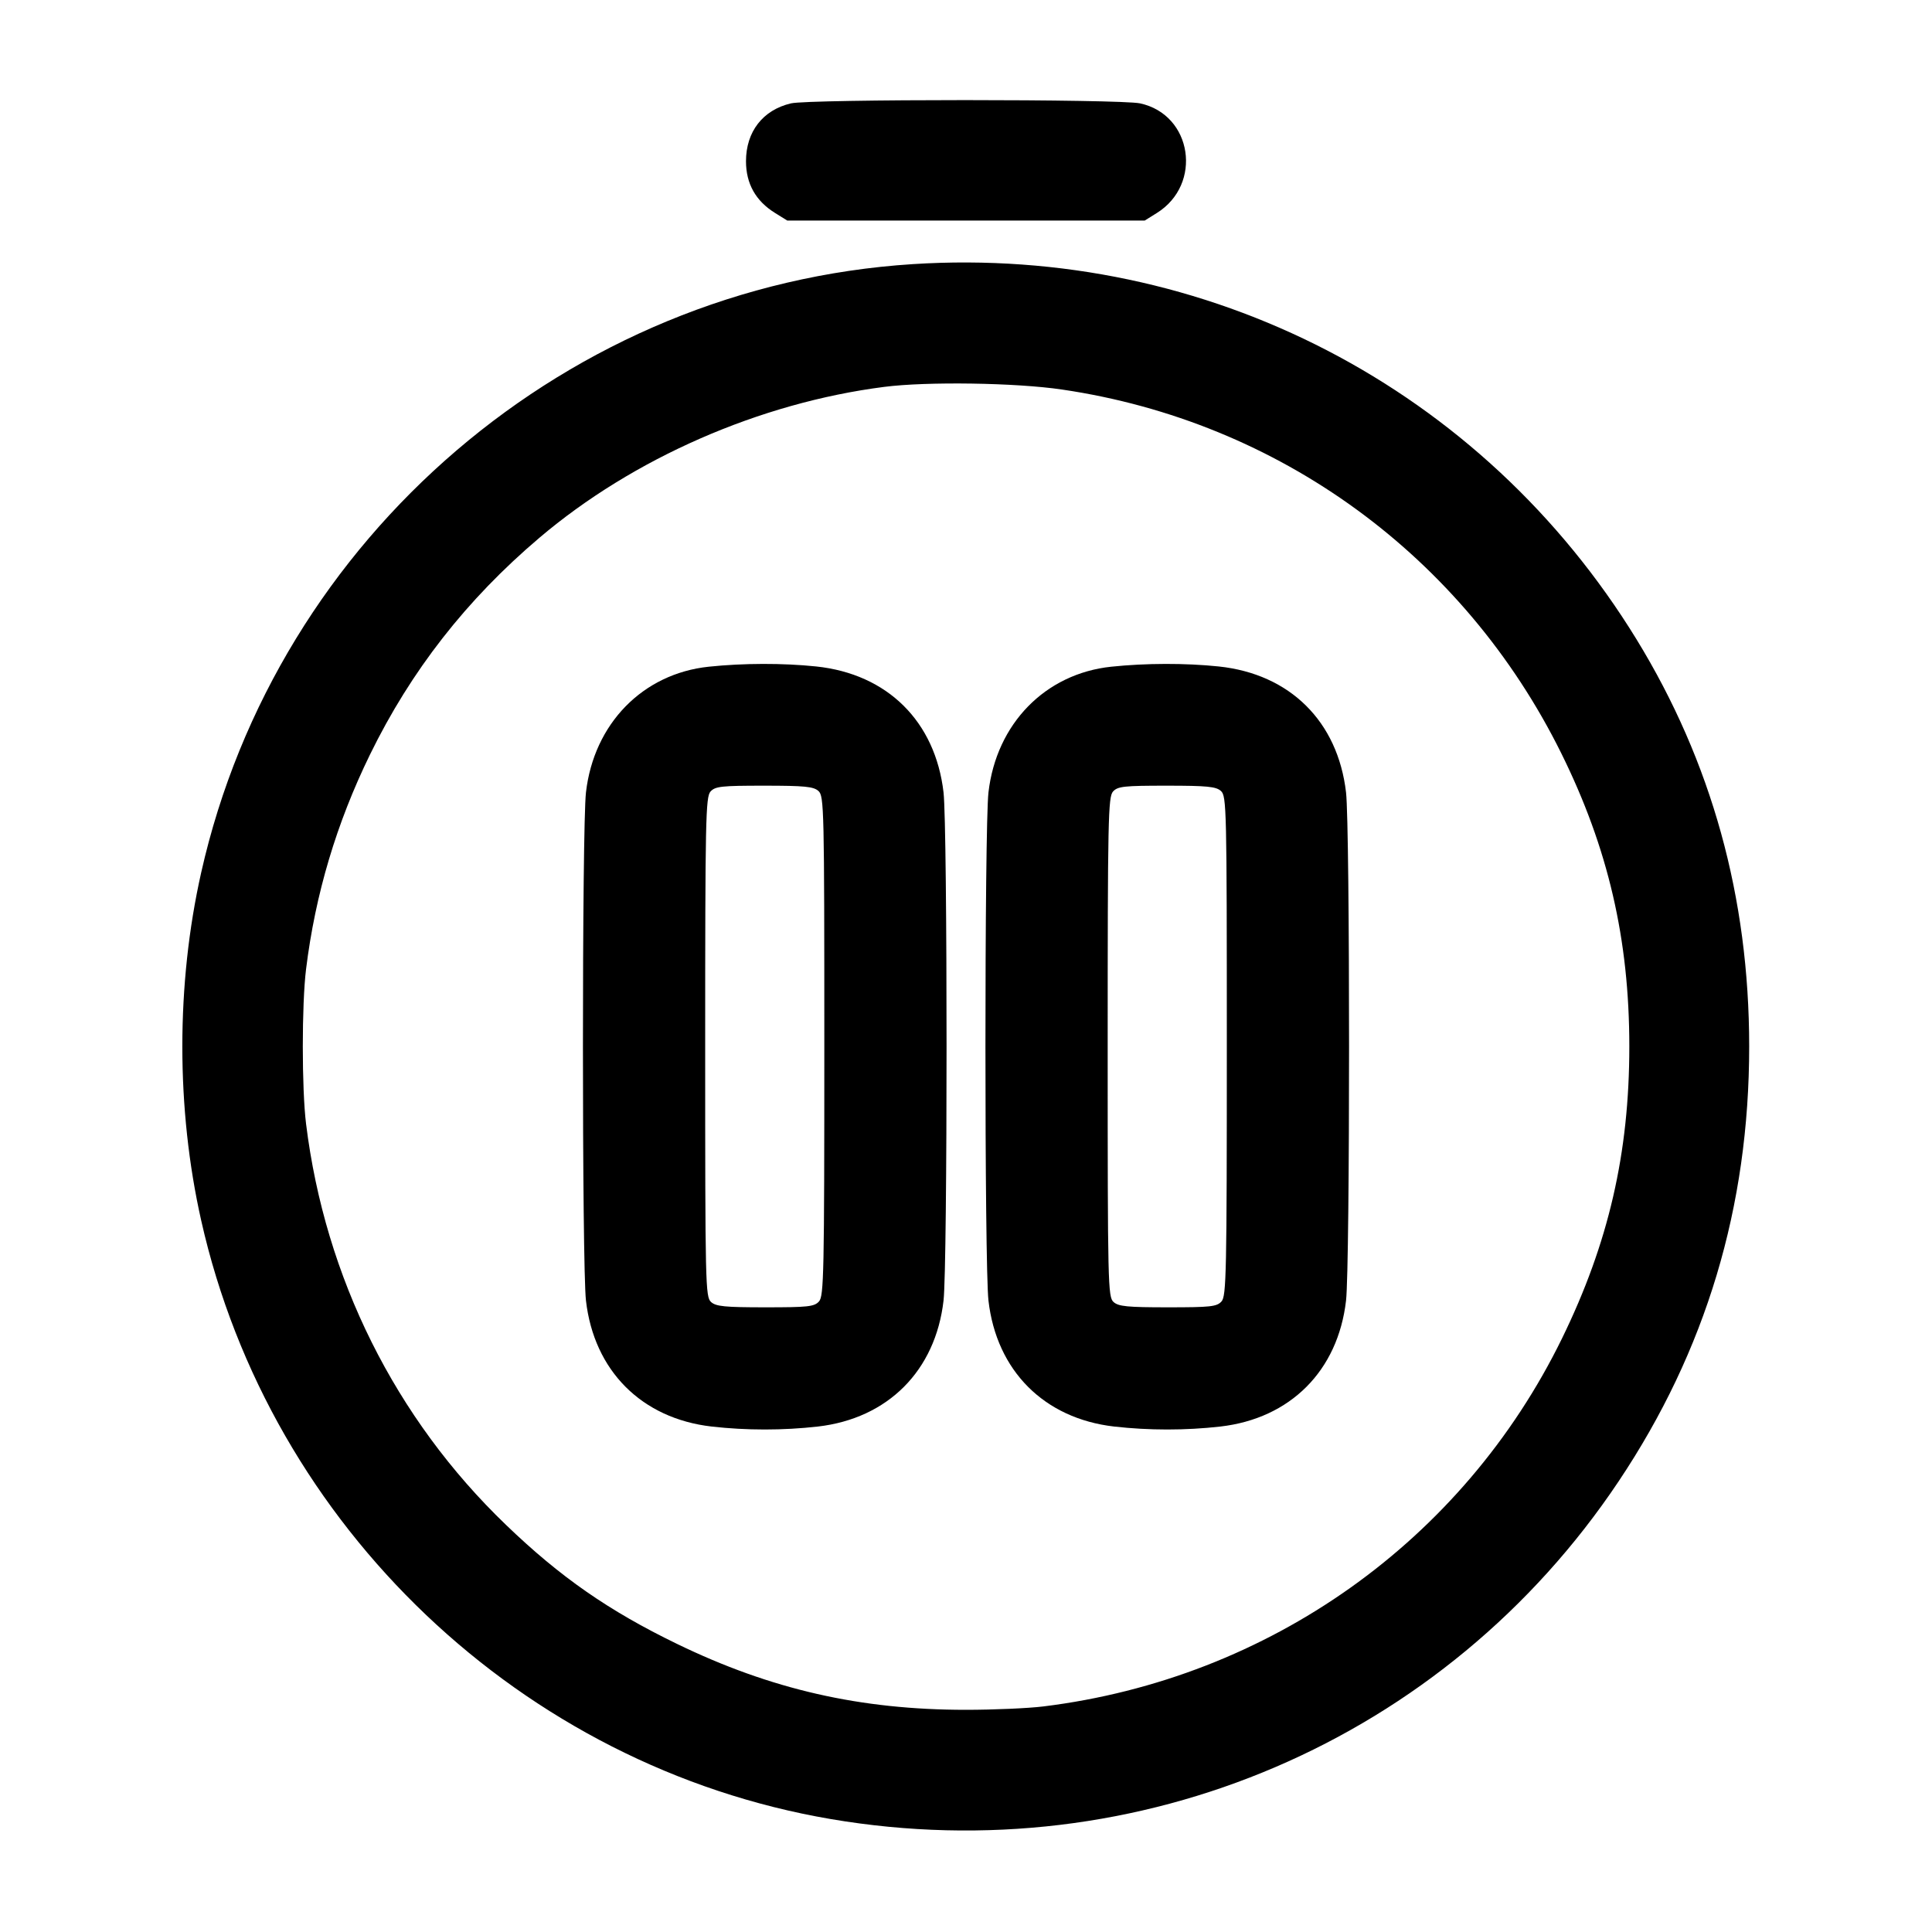 <svg width="24" height="24" viewBox="0 0 24 24" fill="none" xmlns="http://www.w3.org/2000/svg"><path d="M9.826 1.284 C 9.476 1.366,9.267 1.636,9.267 2.003 C 9.267 2.281,9.387 2.496,9.627 2.645 L 9.780 2.740 12.000 2.740 L 14.220 2.740 14.369 2.647 C 14.943 2.290,14.812 1.424,14.162 1.284 C 13.910 1.230,10.056 1.230,9.826 1.284 M11.340 3.281 C 7.073 3.553,3.439 6.660,2.499 10.840 C 2.187 12.227,2.187 13.773,2.499 15.160 C 3.355 18.967,6.486 21.944,10.320 22.597 C 14.153 23.250,17.956 21.620,20.107 18.402 C 21.192 16.780,21.729 14.991,21.729 13.000 C 21.729 11.149,21.263 9.466,20.330 7.943 C 18.416 4.822,14.996 3.048,11.340 3.281 M13.193 4.839 C 15.888 5.235,18.182 6.907,19.395 9.358 C 19.977 10.535,20.240 11.668,20.240 13.000 C 20.240 14.325,19.982 15.443,19.404 16.626 C 18.174 19.142,15.764 20.852,12.961 21.198 C 12.775 21.221,12.342 21.240,12.000 21.240 C 10.687 21.240,9.576 20.987,8.408 20.420 C 7.562 20.010,6.958 19.590,6.285 18.942 C 4.910 17.621,4.038 15.871,3.802 13.961 C 3.748 13.525,3.748 12.475,3.802 12.039 C 3.917 11.107,4.180 10.226,4.596 9.374 C 5.106 8.331,5.795 7.449,6.700 6.681 C 7.864 5.693,9.438 5.004,10.984 4.806 C 11.513 4.738,12.619 4.754,13.193 4.839 M8.805 8.282 C 7.985 8.368,7.377 8.990,7.279 9.844 C 7.229 10.282,7.229 15.718,7.279 16.156 C 7.379 17.028,7.971 17.621,8.840 17.721 C 9.272 17.770,9.728 17.770,10.160 17.721 C 11.029 17.621,11.621 17.028,11.721 16.156 C 11.771 15.718,11.771 10.282,11.721 9.844 C 11.619 8.962,11.024 8.372,10.139 8.279 C 9.728 8.236,9.233 8.237,8.805 8.282 M13.805 8.282 C 12.985 8.368,12.377 8.990,12.279 9.844 C 12.229 10.282,12.229 15.718,12.279 16.156 C 12.379 17.028,12.971 17.621,13.840 17.721 C 14.272 17.770,14.728 17.770,15.160 17.721 C 16.029 17.621,16.621 17.028,16.721 16.156 C 16.771 15.718,16.771 10.282,16.721 9.844 C 16.619 8.962,16.024 8.372,15.139 8.279 C 14.728 8.236,14.233 8.237,13.805 8.282 M10.167 9.826 C 10.237 9.889,10.240 10.040,10.240 12.993 C 10.240 15.822,10.234 16.100,10.174 16.167 C 10.115 16.232,10.038 16.240,9.507 16.240 C 9.004 16.240,8.894 16.229,8.833 16.174 C 8.763 16.111,8.760 15.960,8.760 13.007 C 8.760 10.178,8.766 9.900,8.826 9.833 C 8.885 9.768,8.962 9.760,9.493 9.760 C 9.996 9.760,10.106 9.771,10.167 9.826 M15.167 9.826 C 15.237 9.889,15.240 10.040,15.240 12.993 C 15.240 15.822,15.234 16.100,15.174 16.167 C 15.115 16.232,15.038 16.240,14.507 16.240 C 14.004 16.240,13.894 16.229,13.833 16.174 C 13.763 16.111,13.760 15.960,13.760 13.007 C 13.760 10.178,13.766 9.900,13.826 9.833 C 13.885 9.768,13.962 9.760,14.493 9.760 C 14.996 9.760,15.106 9.771,15.167 9.826 " stroke="none" fill-rule="evenodd" fill="black"></path></svg>